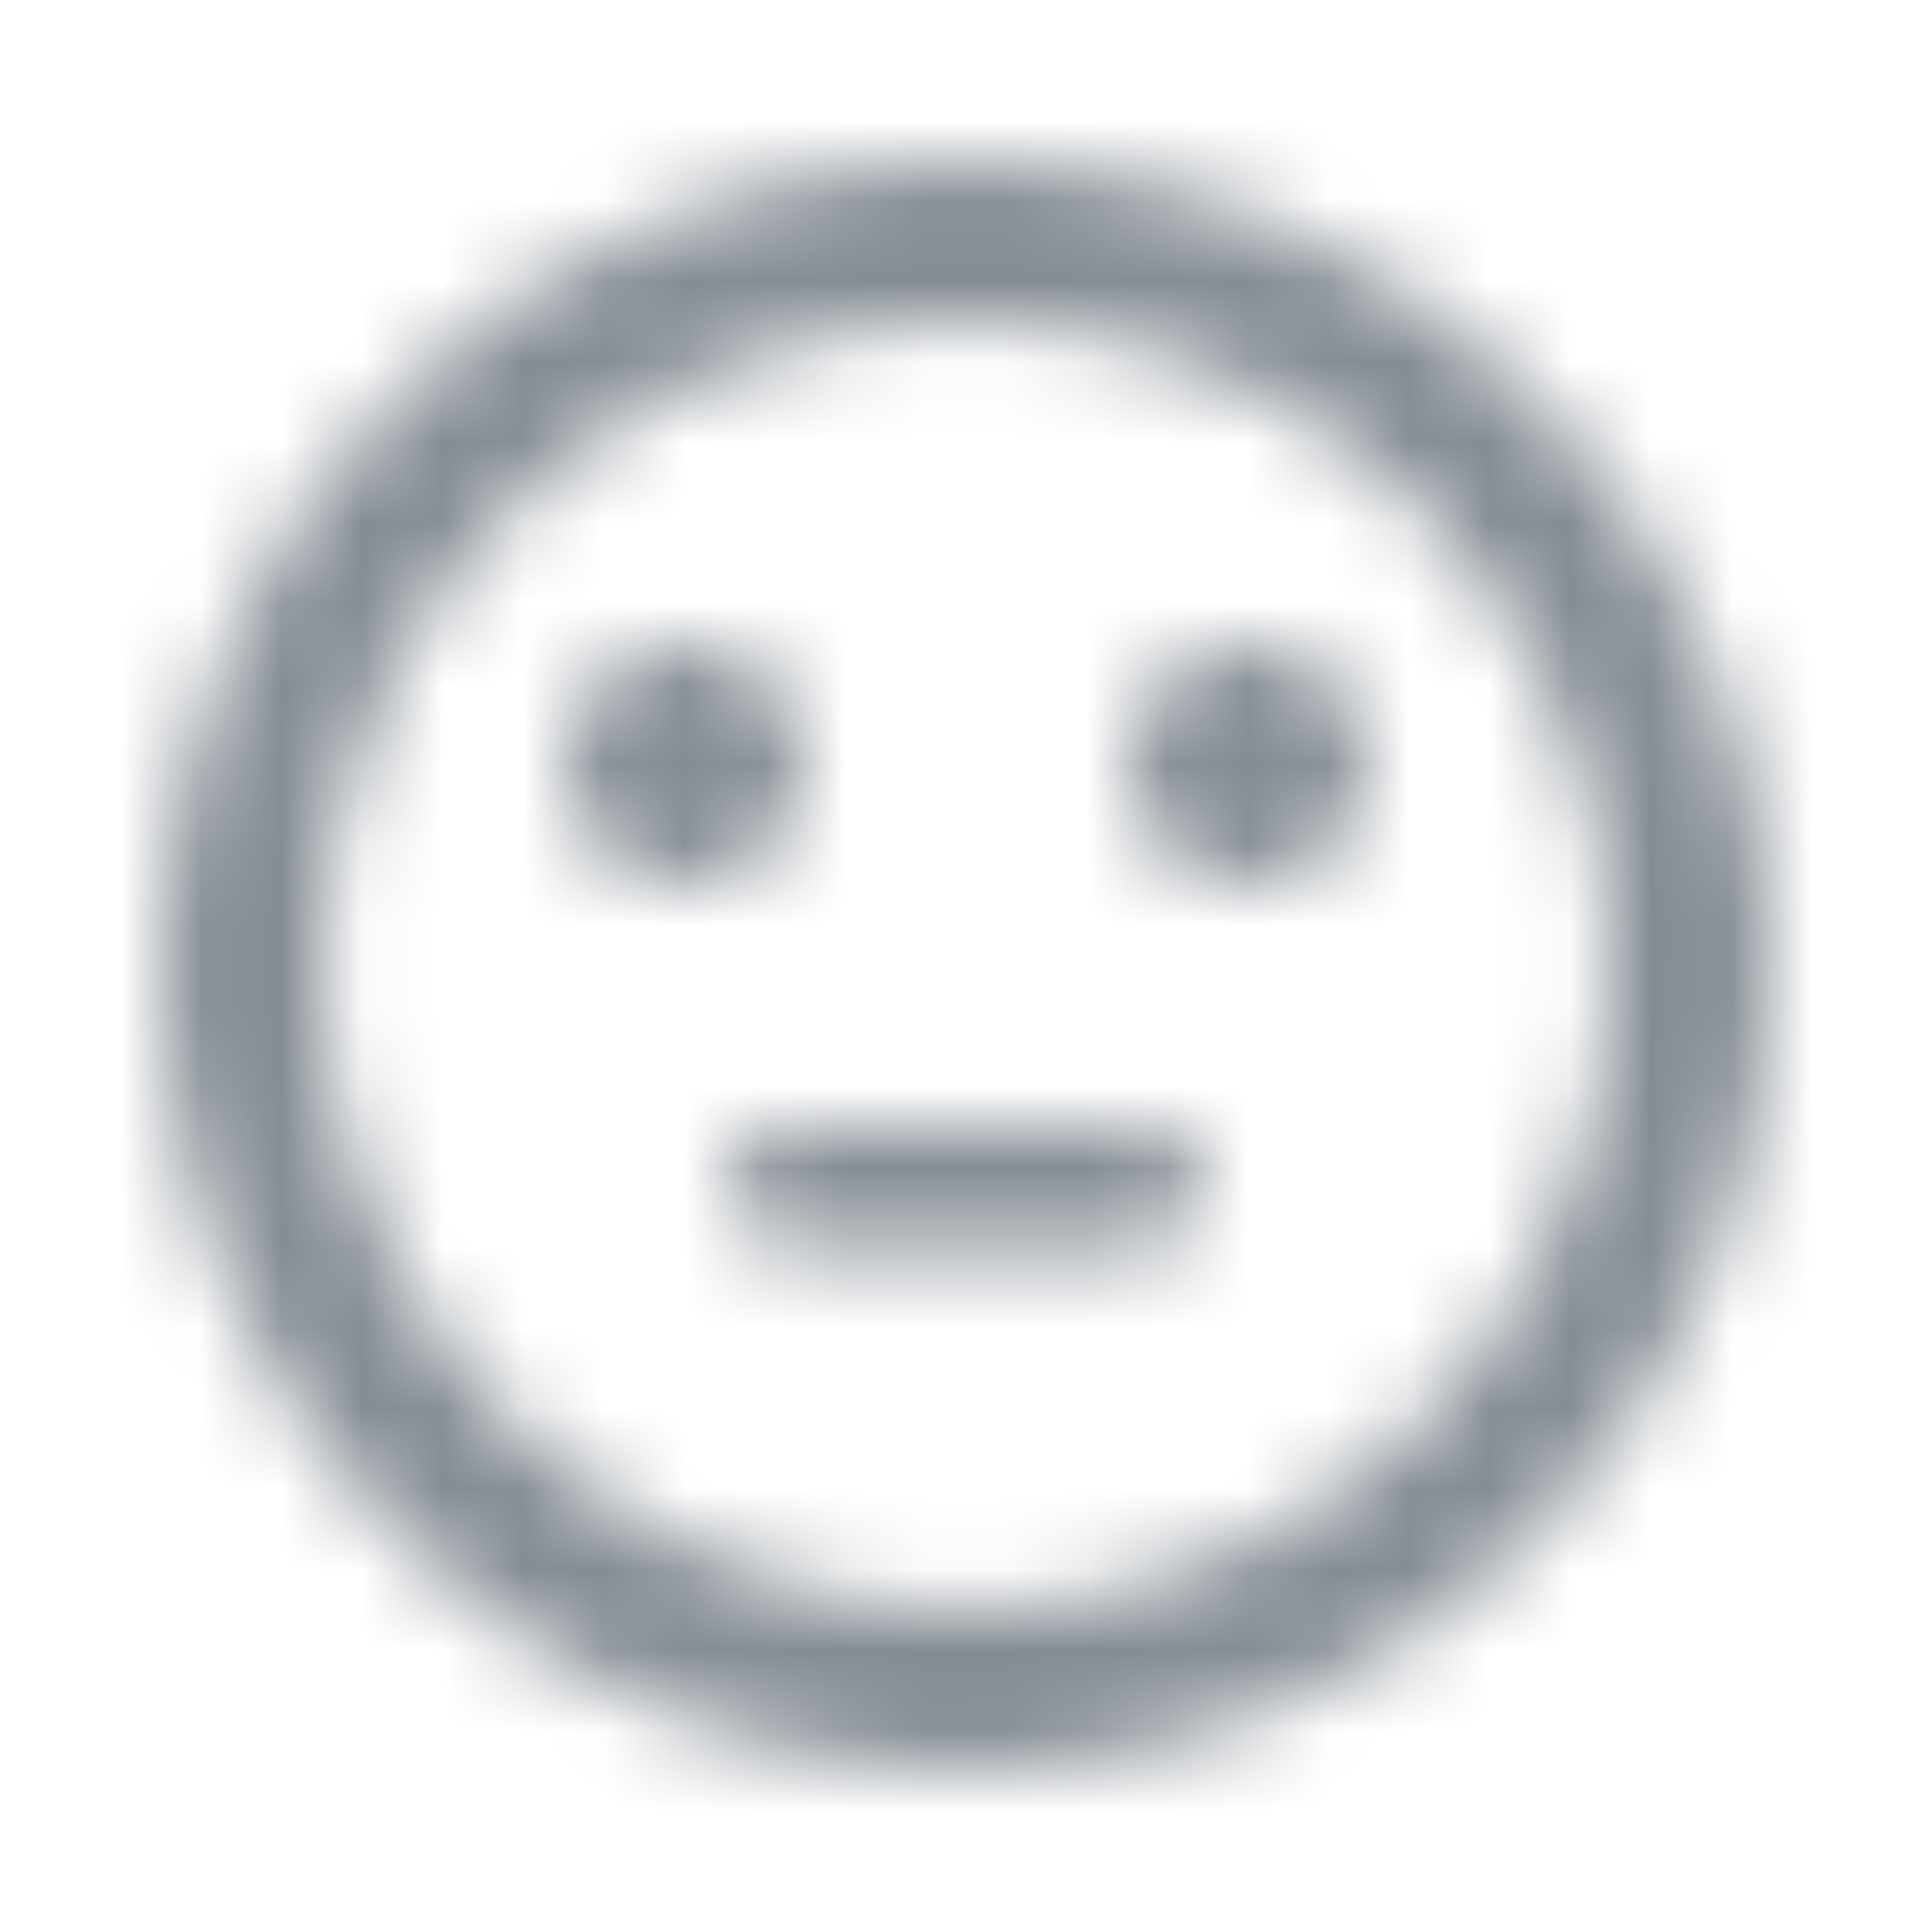 <svg width="24" height="24" viewBox="0 0 24 24" fill="none" xmlns="http://www.w3.org/2000/svg">
<g id="Social / sentiment neutral">
<mask id="mask0_70_11239" style="mask-type:alpha" maskUnits="userSpaceOnUse" x="2" y="2" width="20" height="20">
<g id="Icon Mask">
<path id="Round" fill-rule="evenodd" clip-rule="evenodd" d="M11.99 2C6.47 2 2 6.48 2 12C2 17.52 6.47 22 11.99 22C17.52 22 22 17.52 22 12C22 6.48 17.52 2 11.99 2ZM7 9.5C7 8.672 7.672 8 8.5 8C9.328 8 10 8.672 10 9.5C10 10.328 9.328 11 8.5 11C7.672 11 7 10.328 7 9.5ZM15.5 8C14.672 8 14 8.672 14 9.5C14 10.328 14.672 11 15.5 11C16.328 11 17 10.328 17 9.5C17 8.672 16.328 8 15.5 8ZM9 14.75C9 15.16 9.34 15.5 9.75 15.5H14.25C14.66 15.5 15 15.16 15 14.75C15 14.34 14.66 14 14.25 14H9.75C9.34 14 9 14.34 9 14.75ZM4 12C4 16.42 7.58 20 12 20C16.42 20 20 16.42 20 12C20 7.58 16.42 4 12 4C7.58 4 4 7.58 4 12Z" fill="black"/>
</g>
</mask>
<g mask="url(#mask0_70_11239)">
<rect id="Color Fill" width="24" height="24" fill="#858C94"/>
</g>
</g>
</svg>
